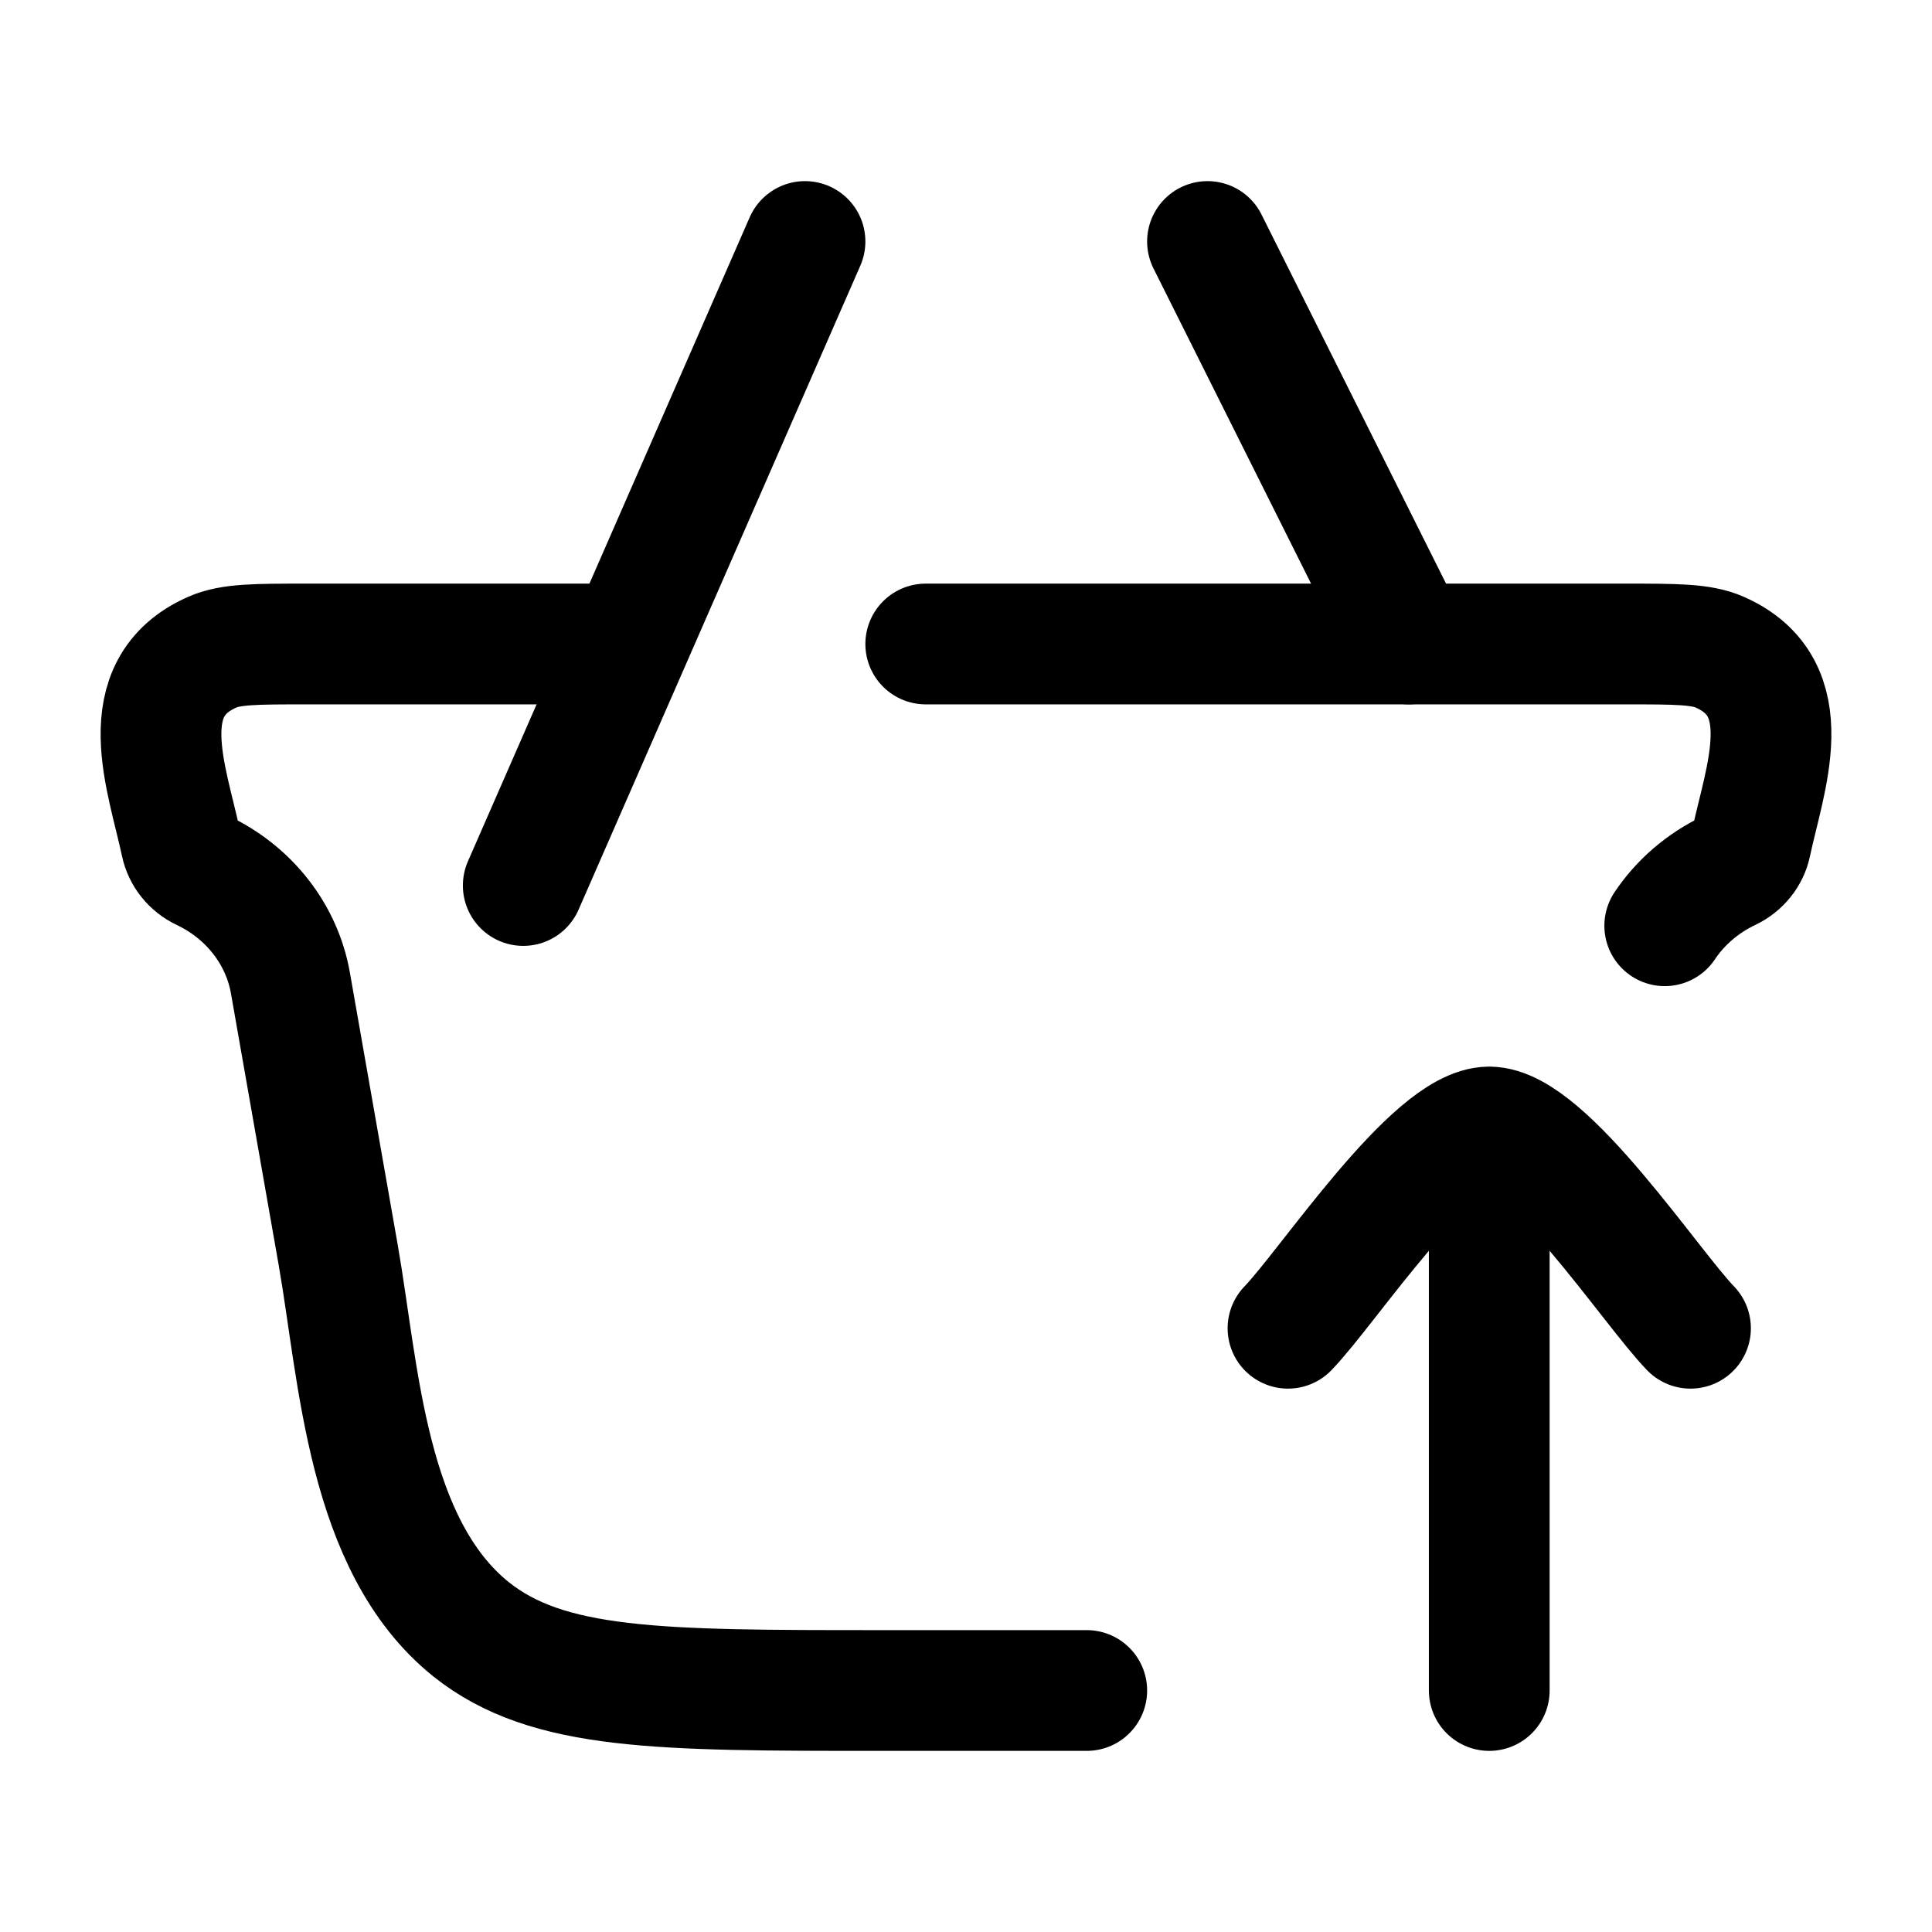 <?xml version="1.0"?>
<svg xmlns="http://www.w3.org/2000/svg" width="24" height="24" viewBox="0 0 24 24" fill="none" data-category="e-commerce" data-tags="shopping, cart, basket, checkout, add-to-cart" data-set="Stroke" data-type="Rounded">
<path d="M11.5 8H20.196C20.821 8 21.133 8 21.362 8.101C22.374 8.547 21.921 9.671 21.751 10.478C21.721 10.623 21.621 10.747 21.482 10.813C21.149 10.971 20.874 11.21 20.68 11.5M7.5 8H3.804C3.179 8 2.867 8 2.638 8.101C1.626 8.547 2.079 9.671 2.249 10.478C2.28 10.623 2.379 10.747 2.518 10.813C3.097 11.088 3.502 11.608 3.608 12.213L4.201 15.588C4.461 17.073 4.551 19.194 5.852 20.24C6.806 21 8.182 21 10.932 21H13.068C13.216 21 13.5 21 13.5 21" stroke="currentColor" stroke-width="1.5" stroke-linecap="round"/>
<path d="M16 16.5C16.491 15.994 17.8 14 18.5 14M21 16.5C20.509 15.994 19.2 14 18.5 14M18.5 14V21" stroke="currentColor" stroke-width="1.5" stroke-linecap="round" stroke-linejoin="round"/>
<path d="M6.5 11L10 3M15 3L17.5 8" stroke="currentColor" stroke-width="1.5" stroke-linecap="round"/>
</svg>
